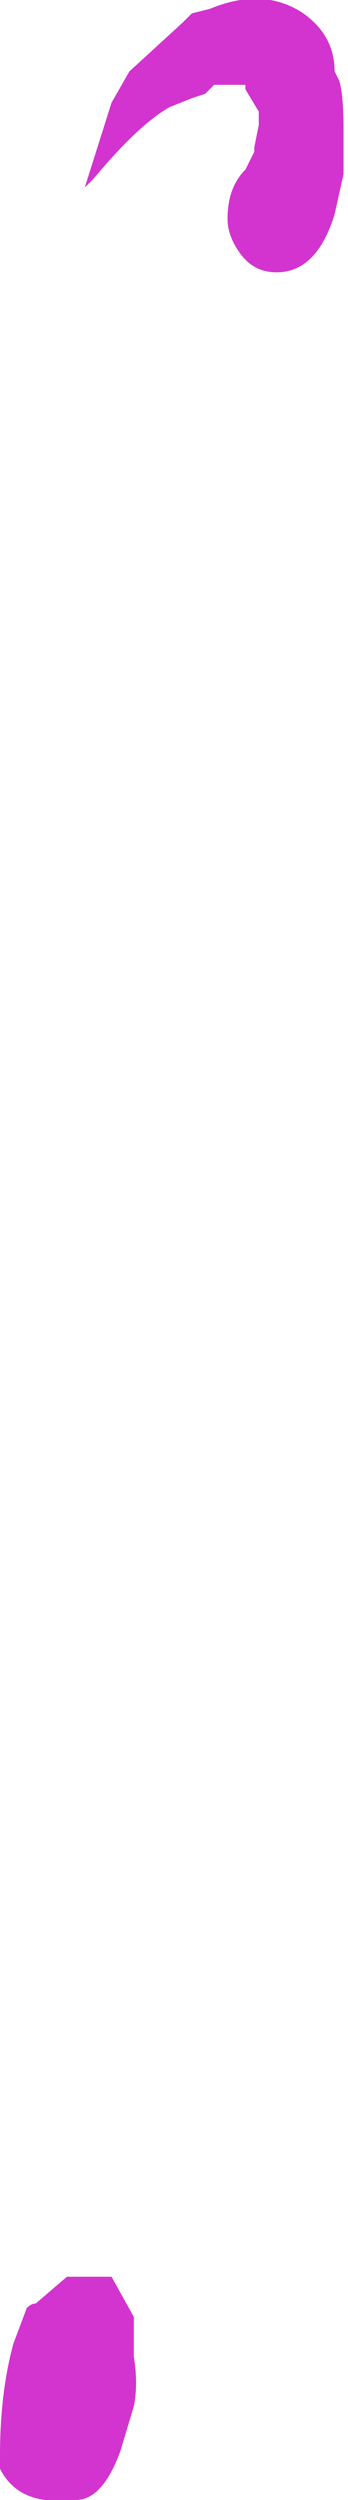 <?xml version="1.0" encoding="UTF-8" standalone="no"?>
<svg xmlns:ffdec="https://www.free-decompiler.com/flash" xmlns:xlink="http://www.w3.org/1999/xlink" ffdec:objectType="shape" height="28.0px" width="3.9px" xmlns="http://www.w3.org/2000/svg">
  <g transform="matrix(1.0, 0.0, 0.0, 1.0, 1.2, 26.6)">
    <path d="M1.1 -25.55 L0.95 -25.5 0.7 -25.4 Q0.35 -25.2 -0.15 -24.6 L-0.25 -24.5 0.05 -25.45 0.25 -25.8 0.85 -26.35 0.95 -26.45 1.15 -26.5 Q1.75 -26.75 2.2 -26.45 2.55 -26.2 2.55 -25.8 L2.6 -25.7 Q2.65 -25.55 2.65 -25.15 L2.65 -24.65 2.55 -24.2 Q2.35 -23.55 1.9 -23.55 1.65 -23.55 1.5 -23.75 1.35 -23.95 1.35 -24.15 1.35 -24.5 1.55 -24.7 L1.65 -24.9 1.65 -24.95 1.7 -25.2 1.7 -25.35 1.55 -25.6 1.55 -25.65 1.2 -25.65 1.1 -25.55 M1.4 -23.8 L1.4 -23.8 M0.3 -0.2 Q0.35 0.1 0.3 0.35 L0.15 0.85 Q-0.05 1.4 -0.35 1.4 L-0.7 1.4 Q-1.05 1.35 -1.2 1.05 L-1.2 0.9 Q-1.2 0.2 -1.05 -0.35 L-0.9 -0.75 Q-0.85 -0.8 -0.8 -0.8 L-0.45 -1.1 0.05 -1.1 0.3 -0.65 0.3 -0.2" fill="#c800c2" fill-opacity="0.8" fill-rule="evenodd" stroke="none"/>
  </g>
</svg>

